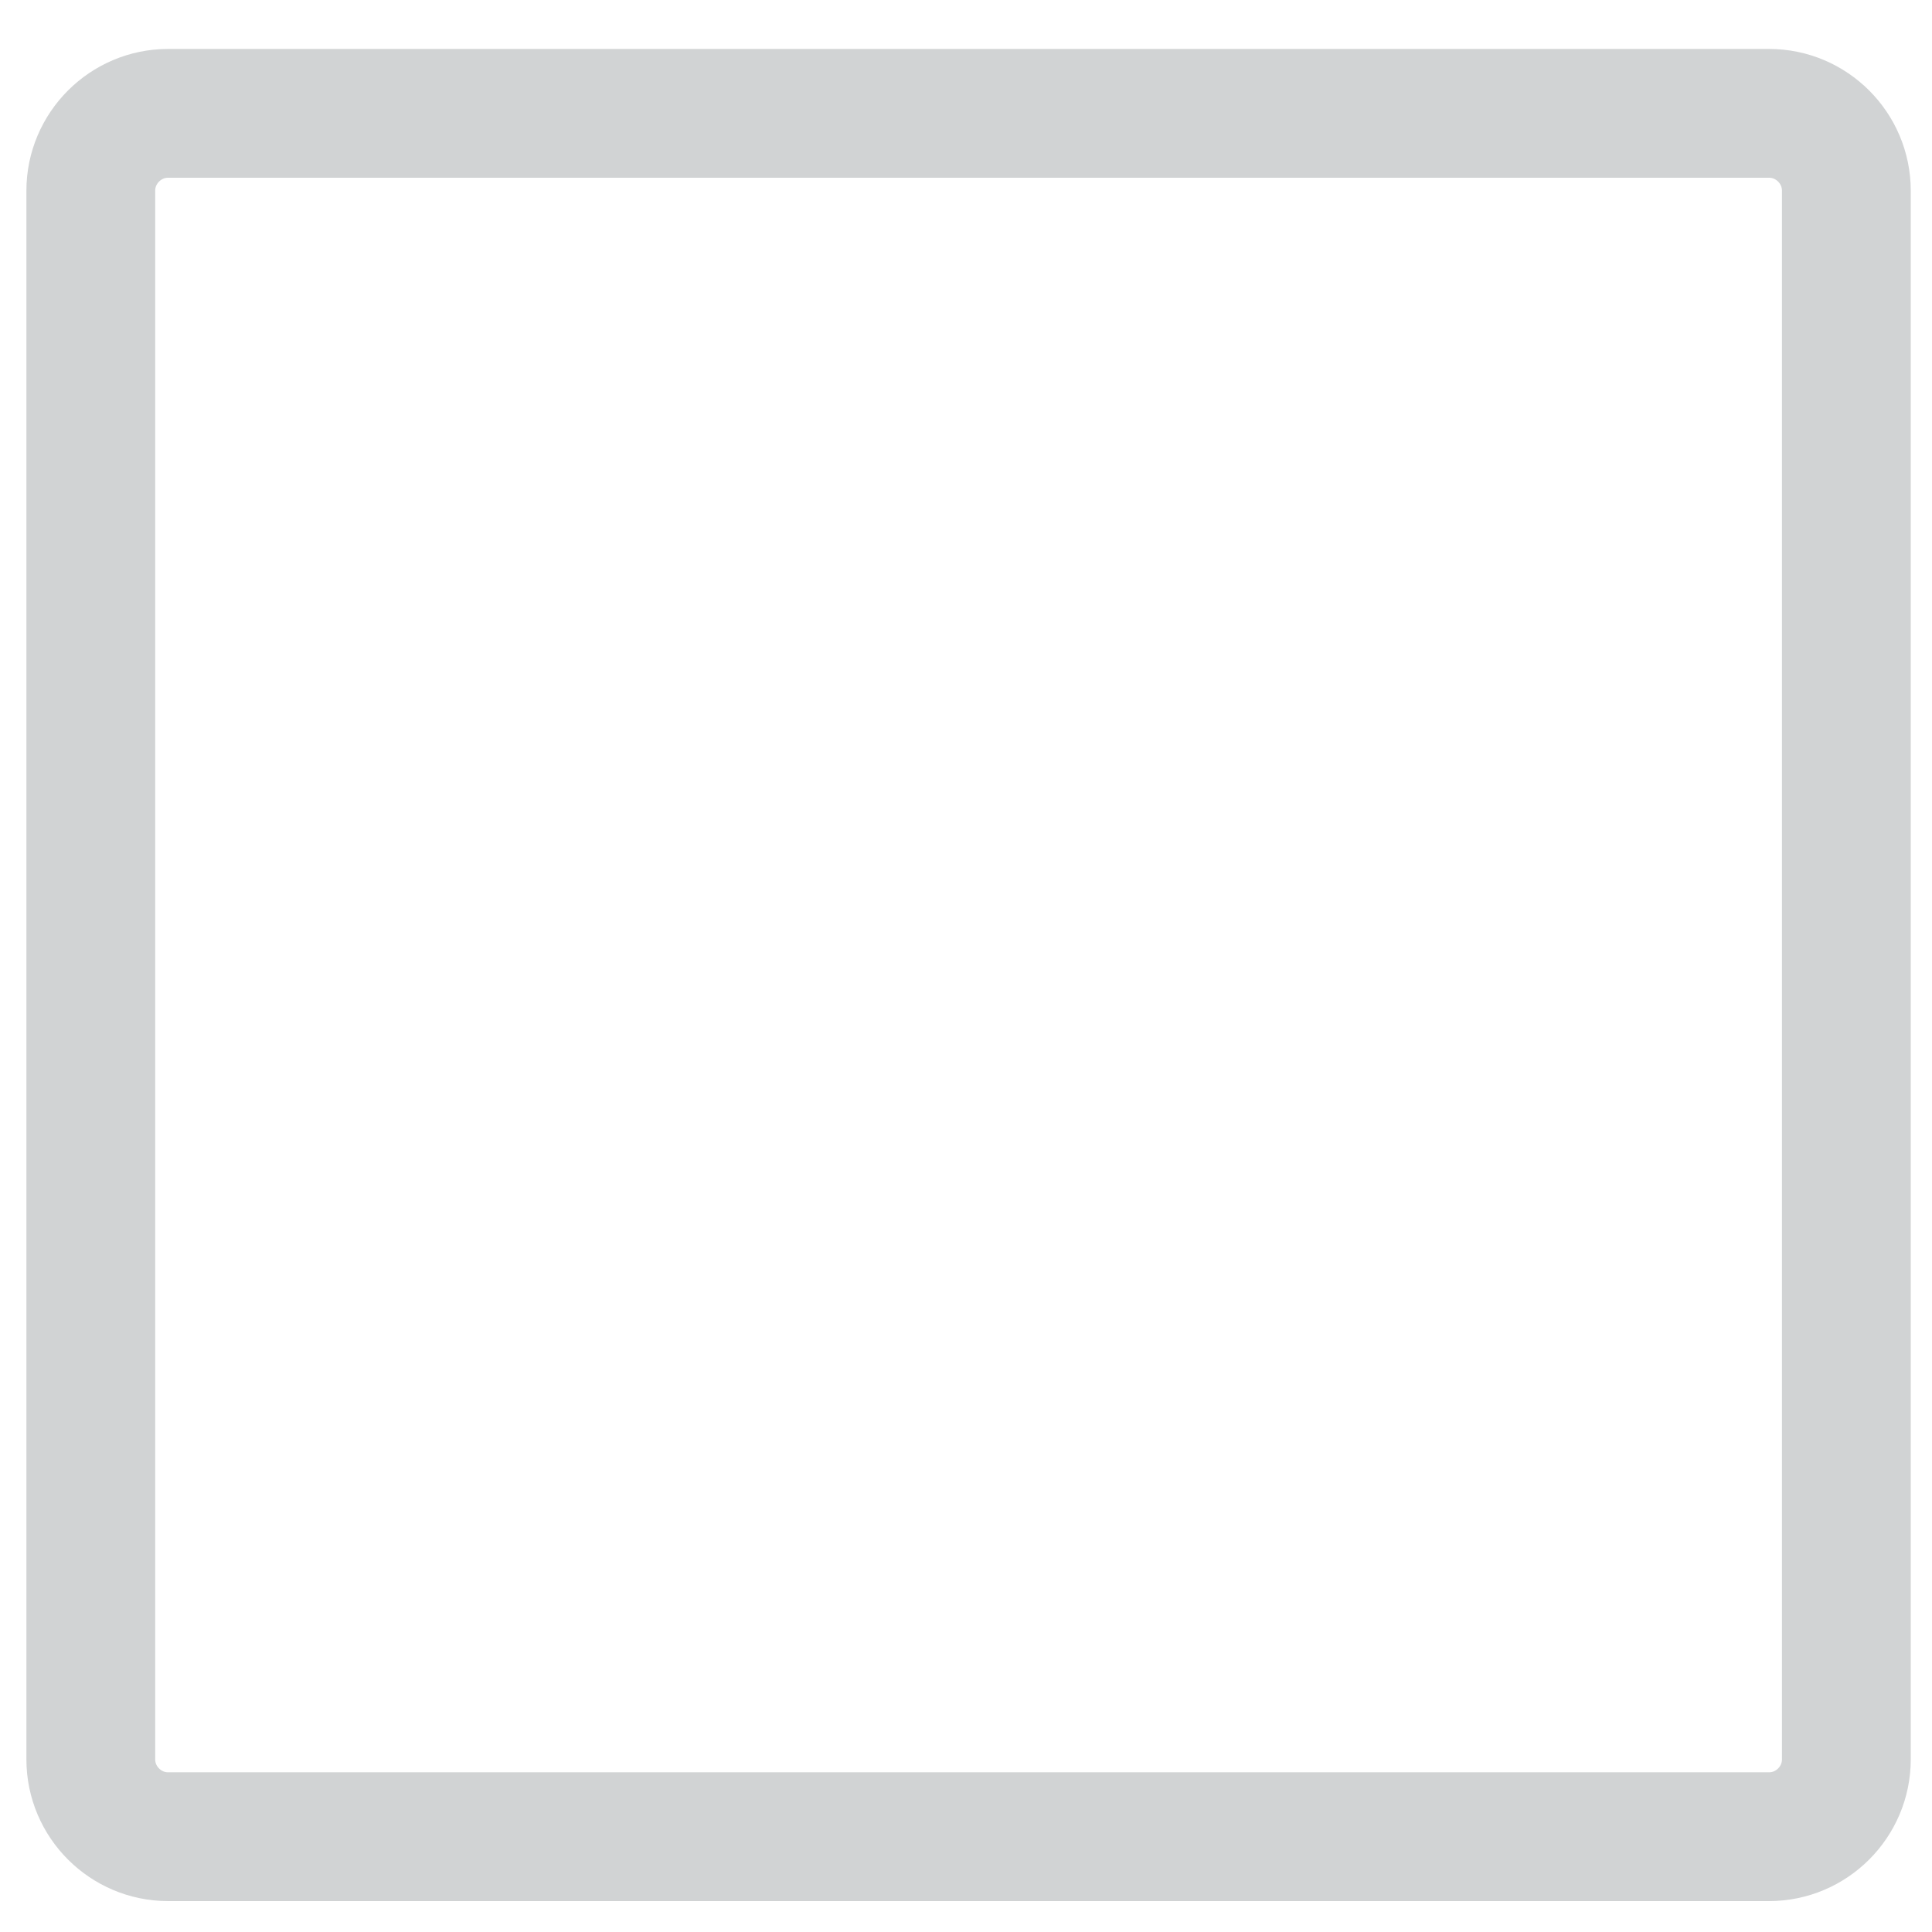 <?xml version="1.0" encoding="utf-8"?>
<!-- Generator: Adobe Illustrator 18.1.1, SVG Export Plug-In . SVG Version: 6.00 Build 0)  -->
<!DOCTYPE svg PUBLIC "-//W3C//DTD SVG 1.1//EN" "http://www.w3.org/Graphics/SVG/1.1/DTD/svg11.dtd">
<svg version="1.1" id="Layer_1" xmlns="http://www.w3.org/2000/svg" xmlns:xlink="http://www.w3.org/1999/xlink" x="0px" y="0px"
	 viewBox="0 0 300 300" enable-background="new 0 0 300 300" xml:space="preserve">
<path fill="none" stroke="#D1D3D4" stroke-width="20" stroke-miterlimit="10" d="M274.7,285.2H26.1c-6.6,0-12-5.4-12-12V29.6
	c0-6.6,5.4-12,12-12h248.6c6.6,0,12,5.4,12,12v243.6C286.7,279.8,281.3,285.2,274.7,285.2z"/>
</svg>
